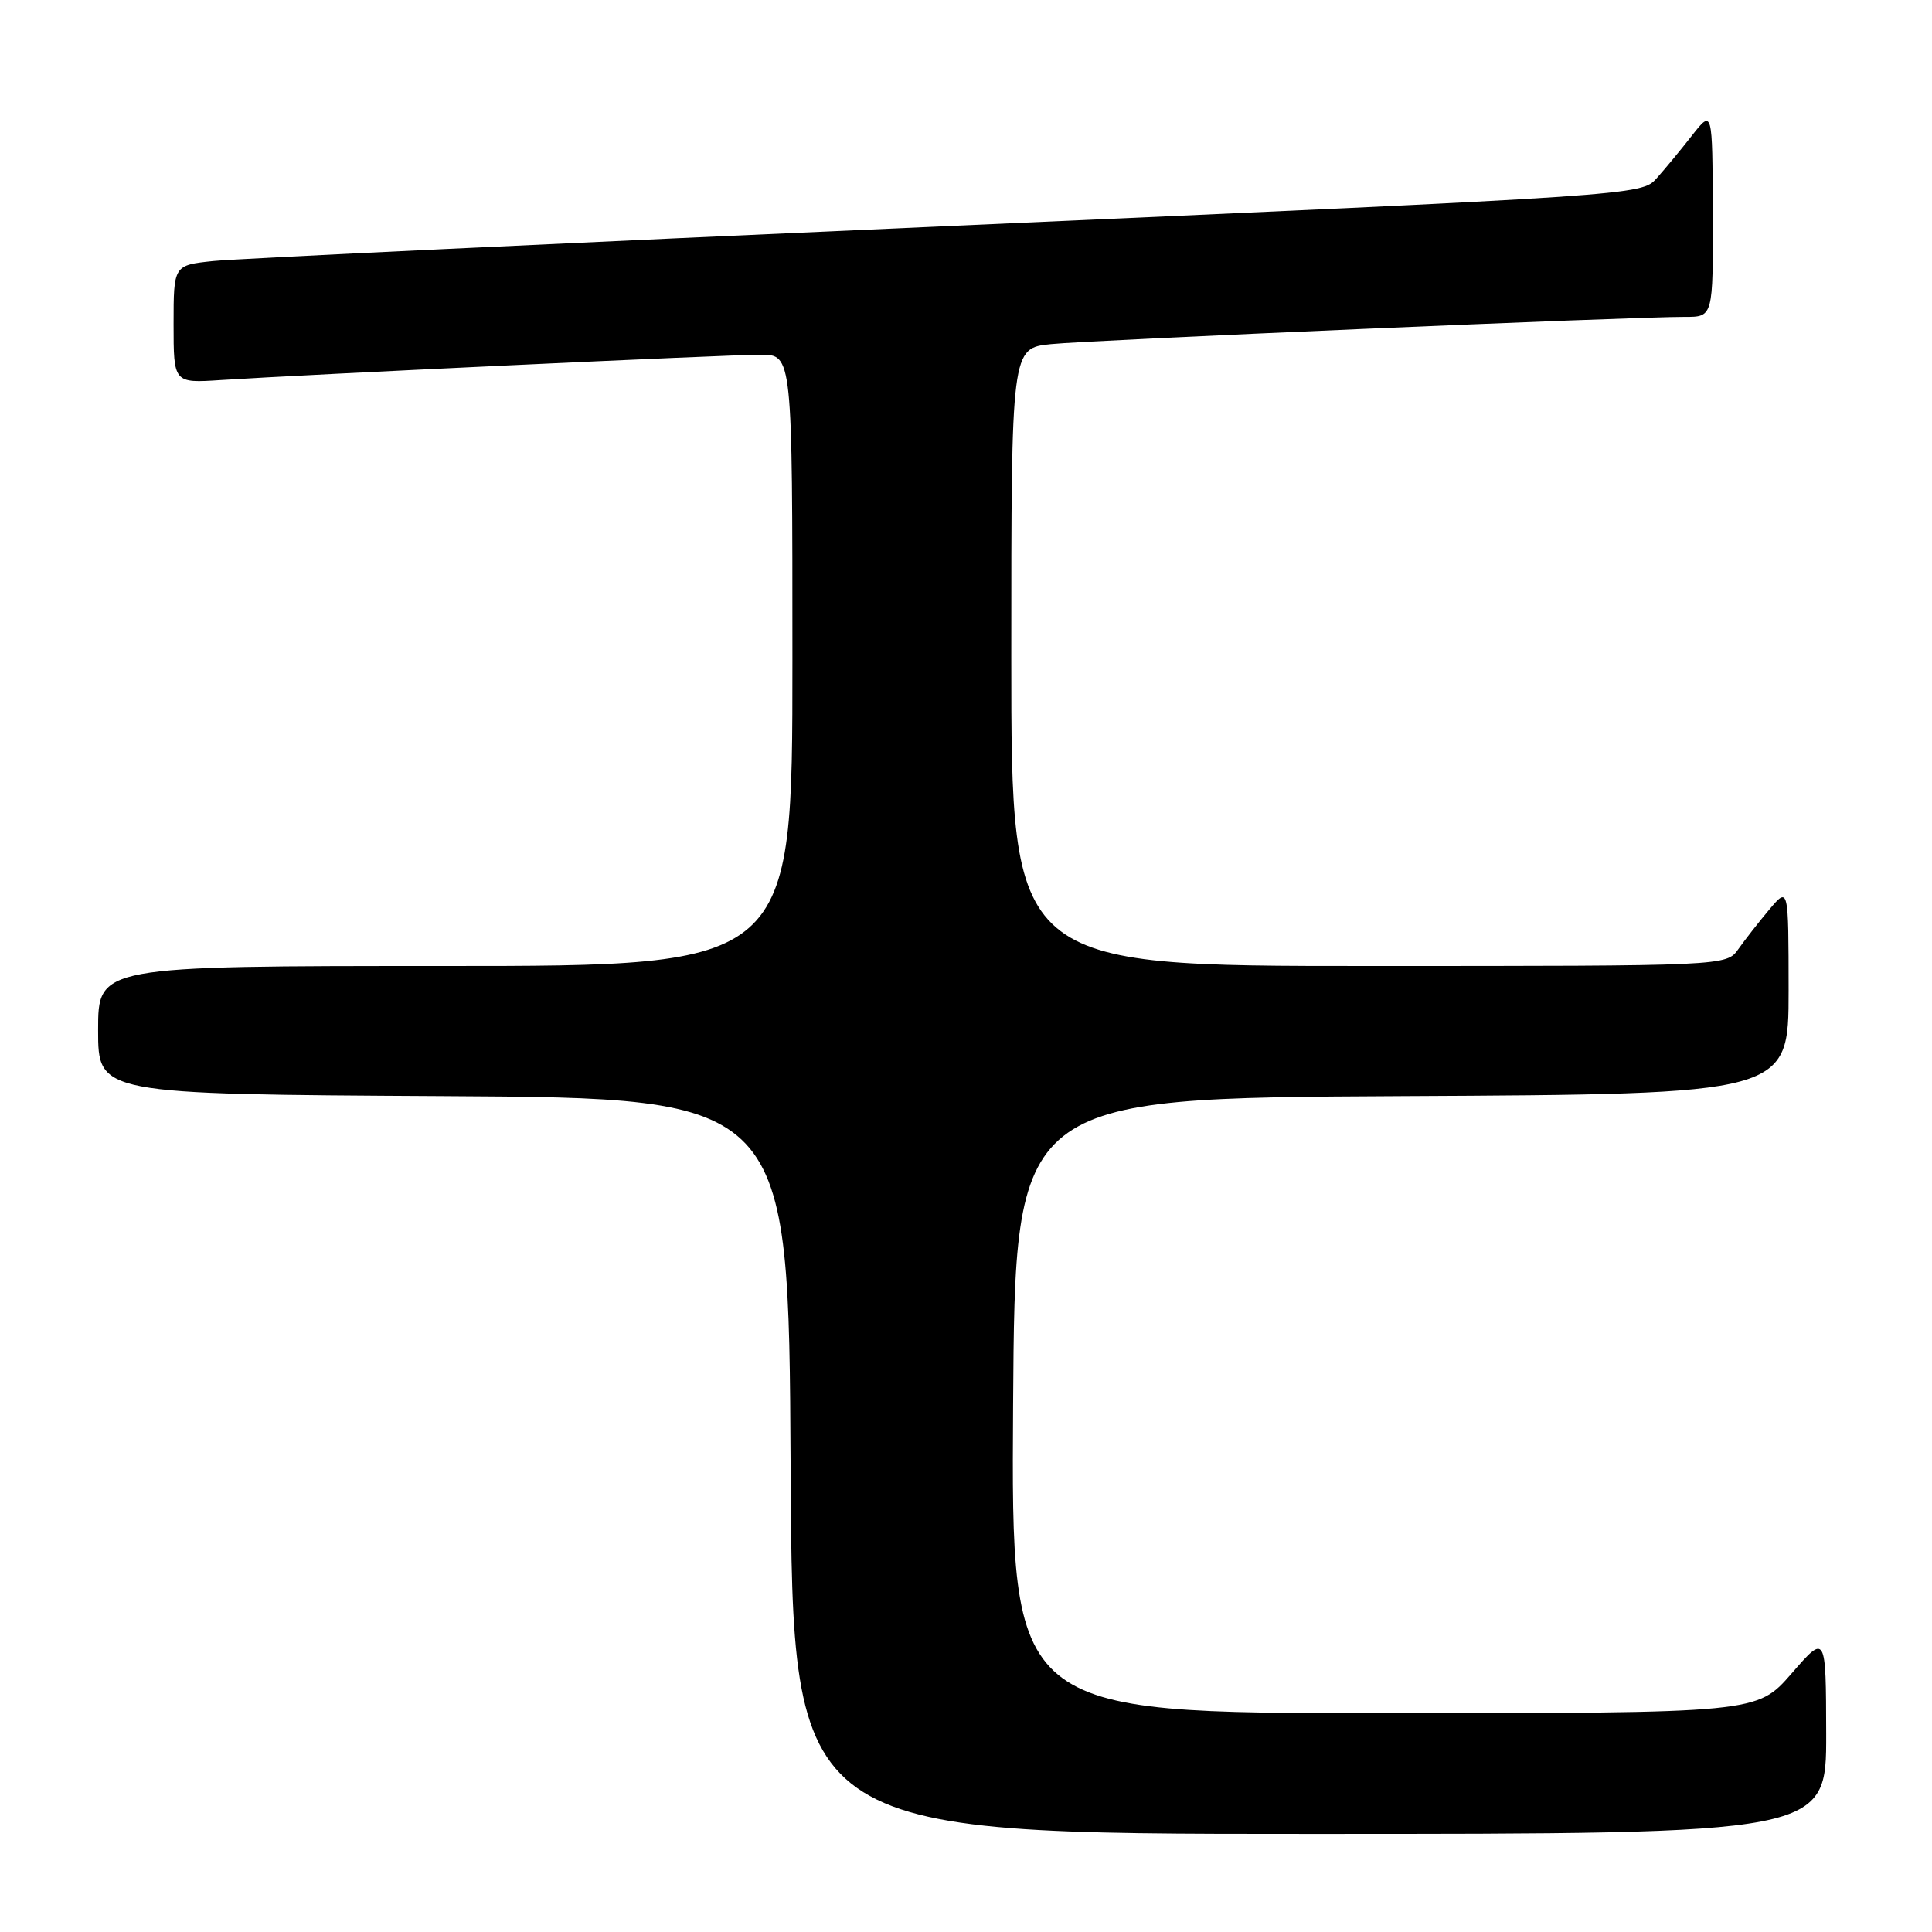 <?xml version="1.0" encoding="UTF-8" standalone="no"?>
<!DOCTYPE svg PUBLIC "-//W3C//DTD SVG 1.1//EN" "http://www.w3.org/Graphics/SVG/1.1/DTD/svg11.dtd" >
<svg xmlns="http://www.w3.org/2000/svg" xmlns:xlink="http://www.w3.org/1999/xlink" version="1.1" viewBox="0 0 256 256">
 <g >
 <path fill="currentColor"
d=" M 241.98 229.75 C 241.95 216.50 241.95 216.50 237.39 221.75 C 232.82 227.00 232.82 227.00 183.40 227.00 C 133.98 227.00 133.98 227.00 134.24 186.25 C 134.50 145.50 134.50 145.50 185.75 145.24 C 237.00 144.98 237.00 144.98 237.00 131.24 C 236.99 117.50 236.99 117.50 234.46 120.50 C 233.07 122.15 231.23 124.51 230.35 125.75 C 228.77 128.00 228.77 128.00 181.38 128.00 C 134.00 128.00 134.00 128.00 134.00 87.07 C 134.00 46.14 134.00 46.14 139.25 45.60 C 144.56 45.06 216.33 41.97 223.25 41.99 C 227.00 42.00 227.00 42.00 226.95 28.25 C 226.91 14.50 226.91 14.50 224.20 17.95 C 222.72 19.85 220.60 22.41 219.50 23.64 C 217.51 25.87 217.10 25.90 125.50 29.96 C 74.90 32.20 31.14 34.28 28.25 34.59 C 23.00 35.14 23.00 35.14 23.00 42.96 C 23.00 50.77 23.00 50.77 29.25 50.36 C 40.24 49.64 96.39 47.00 100.77 47.00 C 105.00 47.00 105.00 47.00 105.00 87.50 C 105.00 128.00 105.00 128.00 59.00 128.00 C 13.00 128.00 13.00 128.00 13.00 136.49 C 13.00 144.98 13.00 144.98 58.75 145.24 C 104.50 145.50 104.50 145.50 104.76 194.25 C 105.02 243.00 105.02 243.00 173.51 243.00 C 242.00 243.00 242.00 243.00 241.98 229.75 Z "/>
</g>
</svg>
